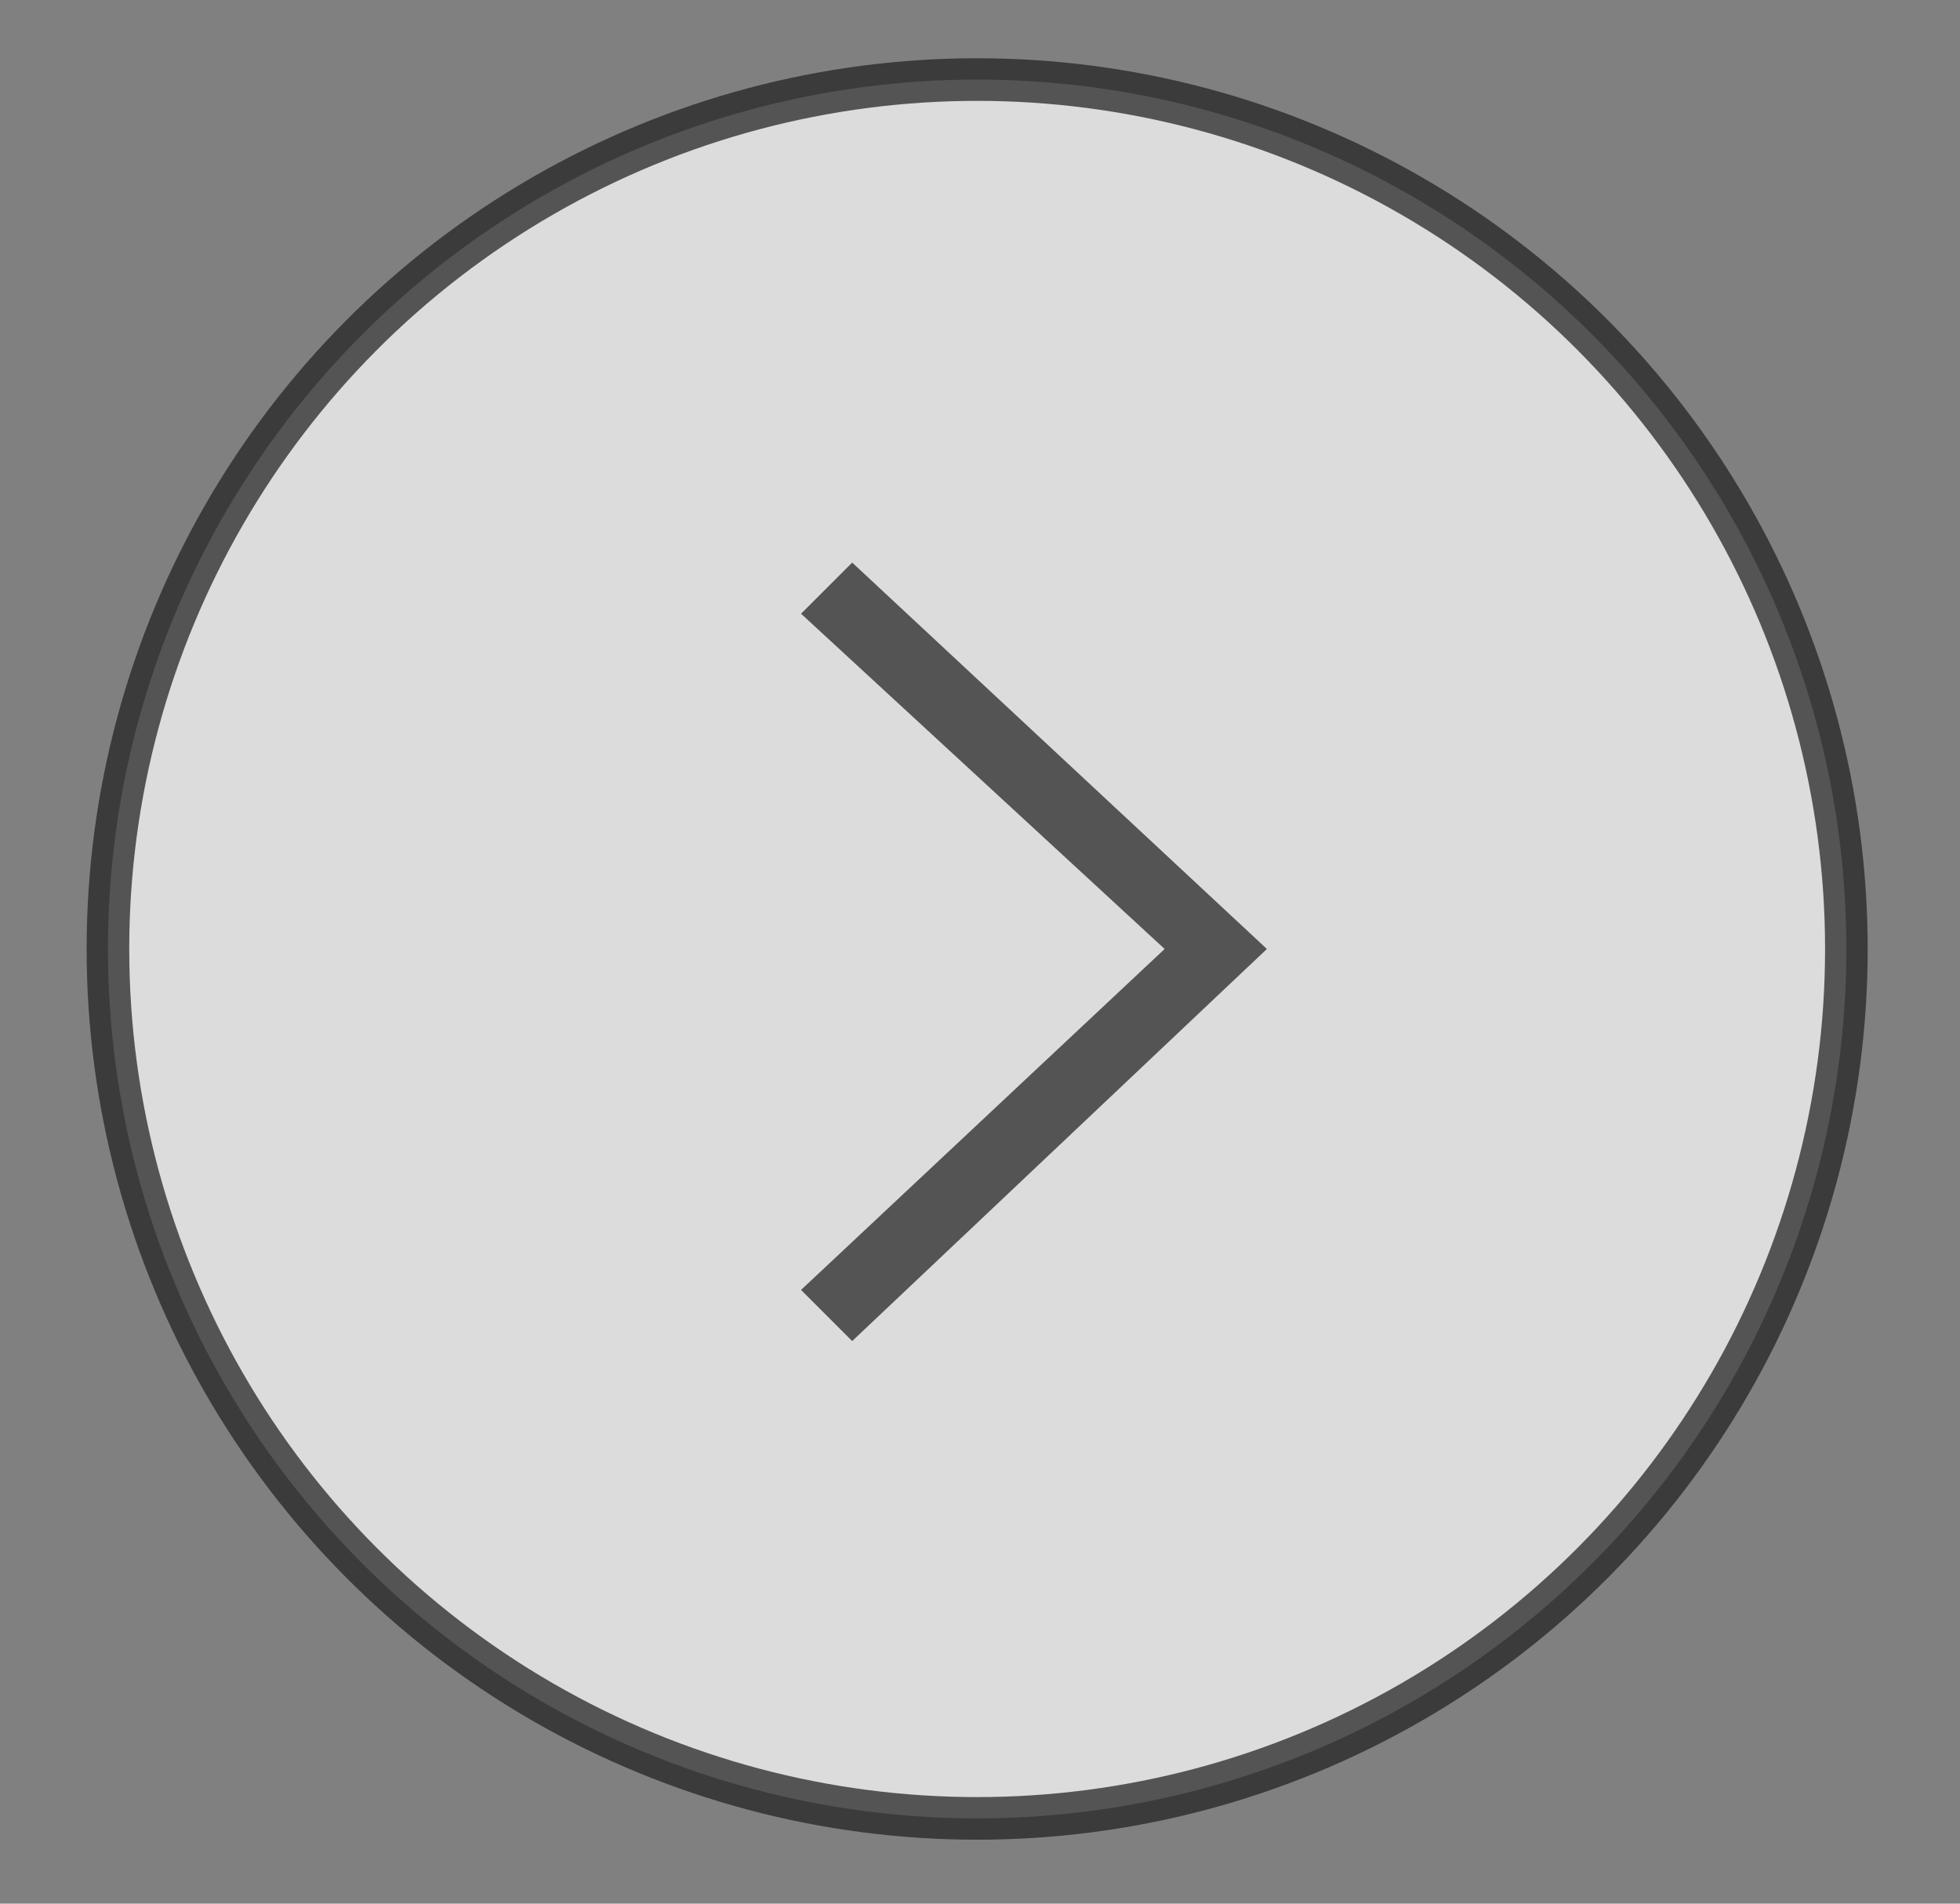 <?xml version="1.0" encoding="utf-8"?>
<!-- Generator: Adobe Illustrator 24.1.2, SVG Export Plug-In . SVG Version: 6.00 Build 0)  -->
<svg version="1.1" id="Layer_1" xmlns="http://www.w3.org/2000/svg" xmlns:xlink="http://www.w3.org/1999/xlink" x="0px" y="0px"
	 viewBox="0 0 34.5 33.5" style="enable-background:new 0 0 34.5 33.5;" xml:space="preserve">
<rect x="0" y="0" width="34.5" height="33.5" fill="#808080" stroke="none"/>
<style type="text/css">
	.st0{opacity:0.72;fill:#FFFFFF;stroke:#202020;stroke-width:0.75;stroke-miterlimit:10;}
	.st1{opacity:0.72;fill:#202020;}
</style>
<circle class="st0" cx="17.2" cy="16.7" r="15.3"/>
<polygon class="st1" points="14.1,10.8 15,9.9 22.3,16.7 15,23.6 14.1,22.7 20.5,16.7 "/>
</svg>
